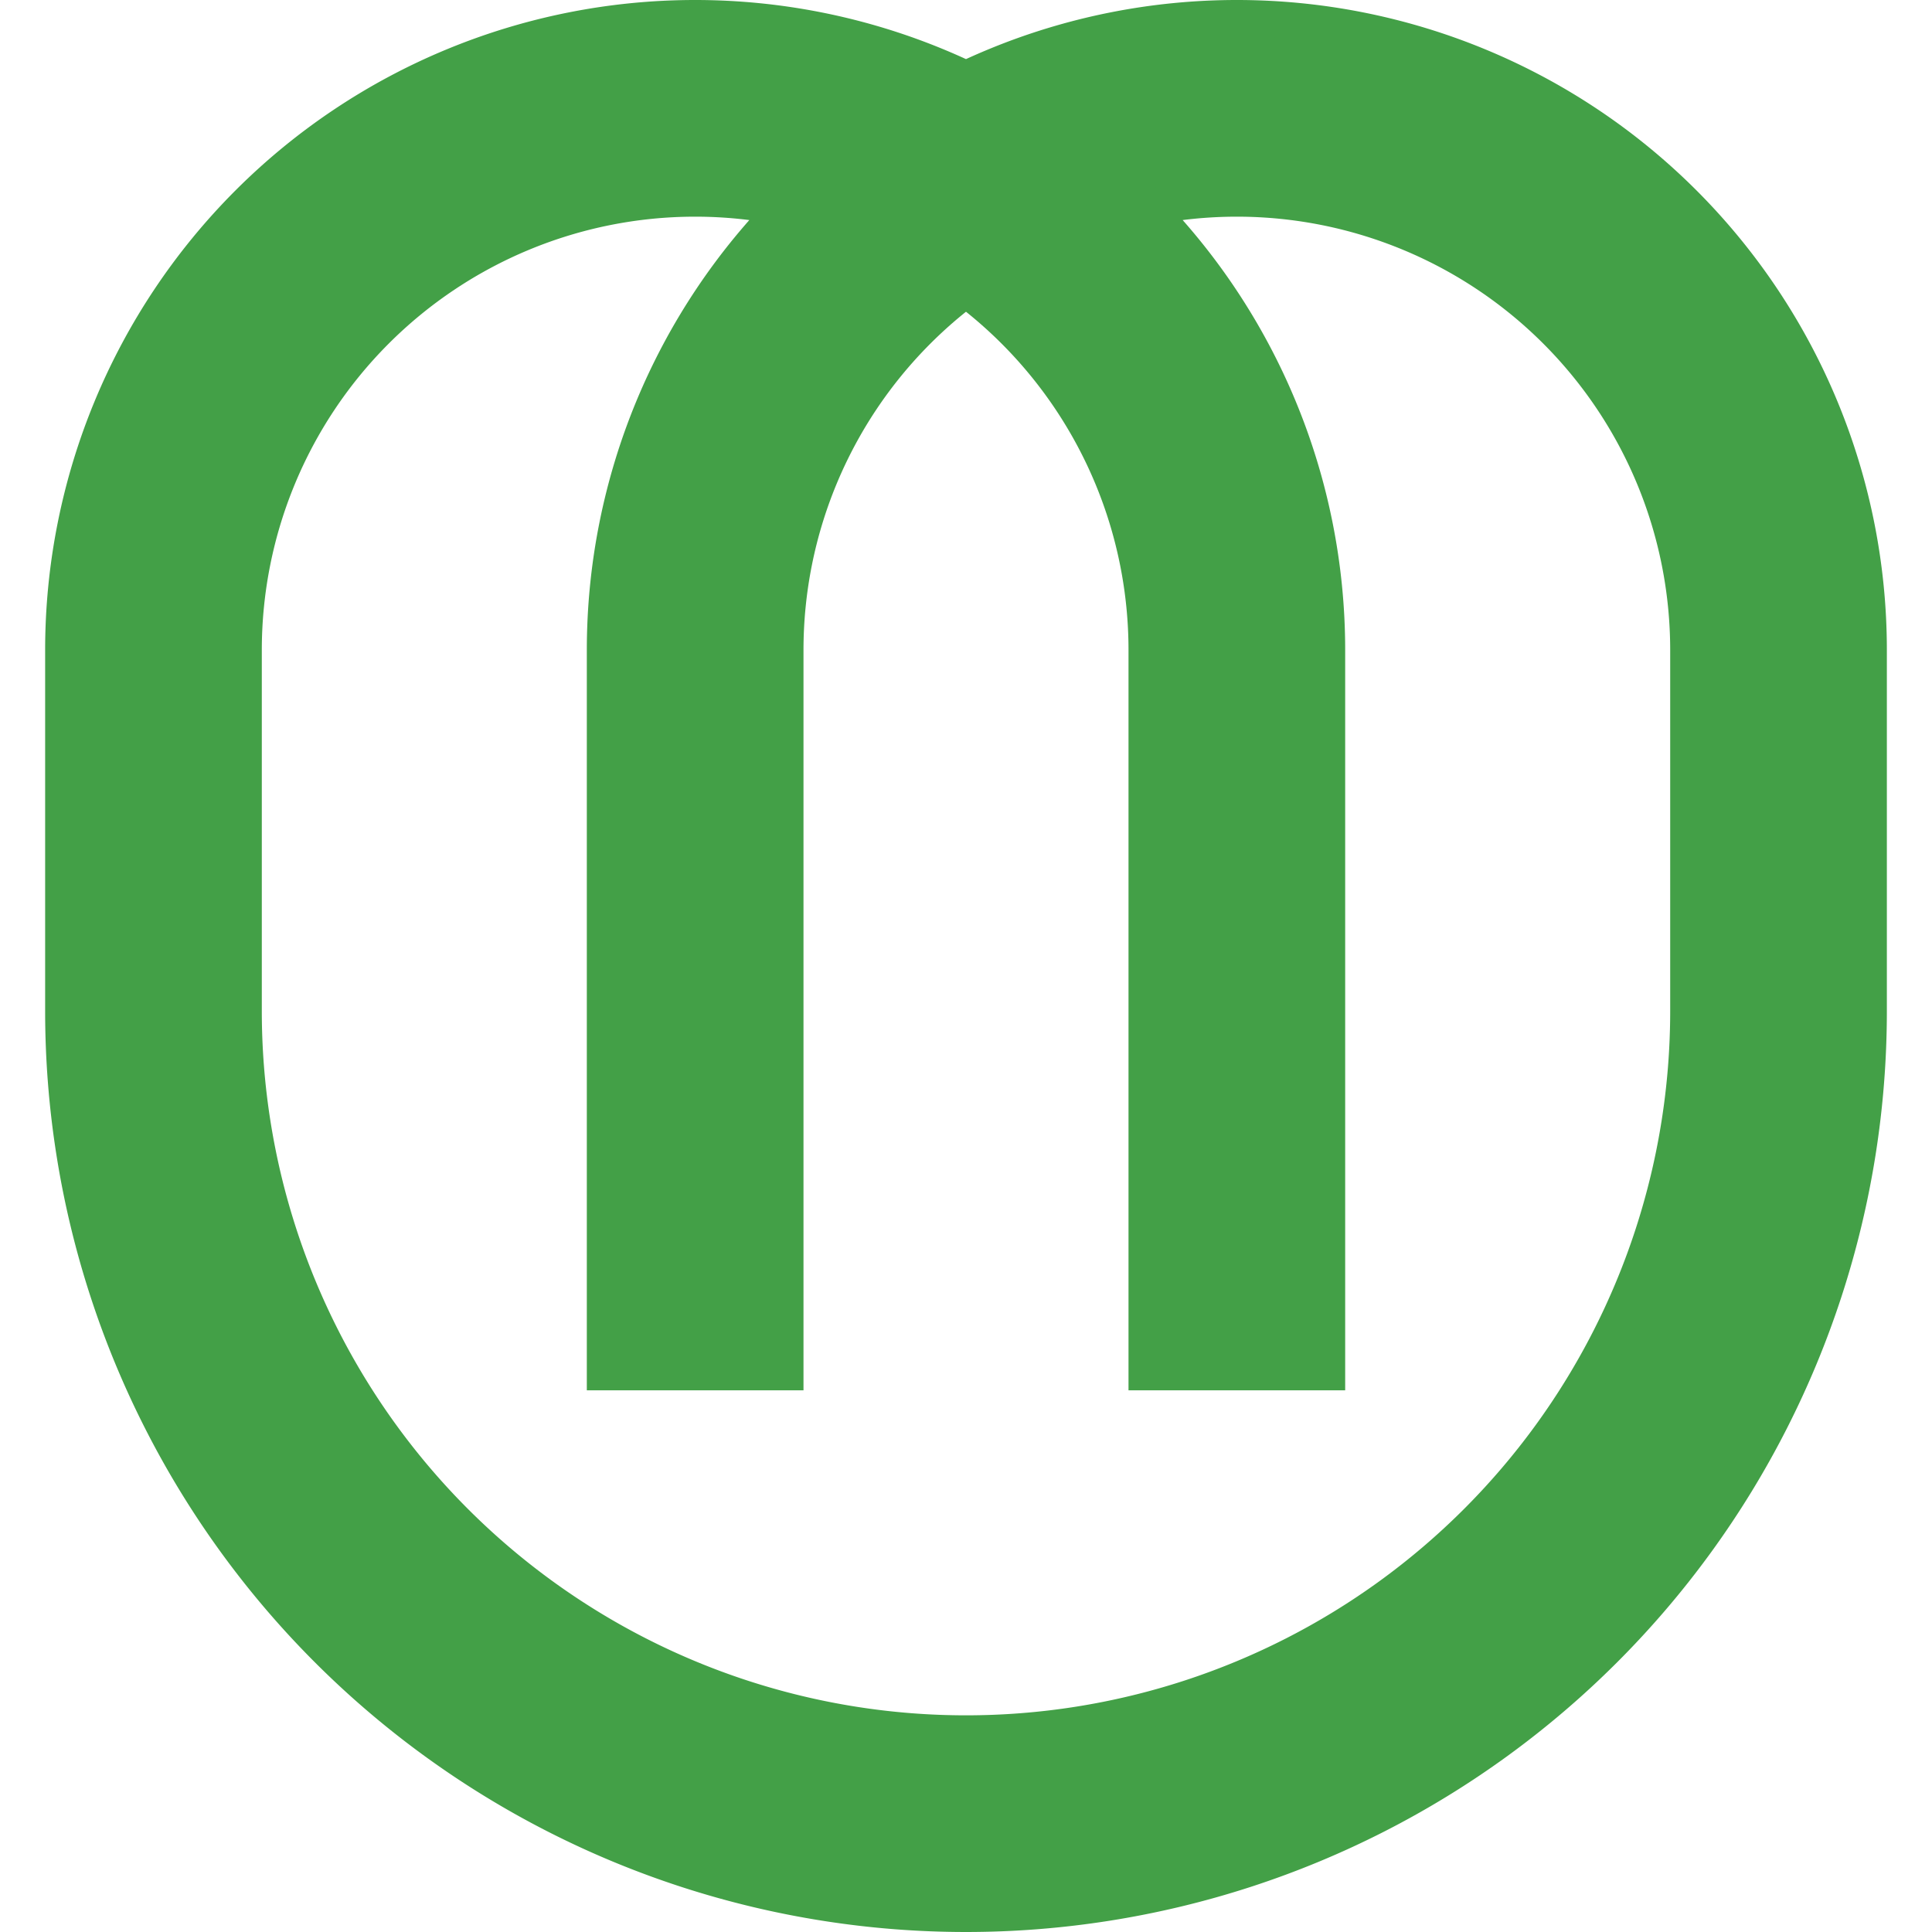 <?xml version="1.0" encoding="utf-8"?>
<svg version="1.1" xmlns="http://www.w3.org/2000/svg" xmlns:xlink="http://www.w3.org/1999/xlink" x="0px" y="0px"
	 viewBox="-2.5 0 107 107" style="enable-background:new -2.5 0 107 107;" xml:space="preserve">
<style type="text/css">
	.text_border{stroke:#000000;stroke-width:2;stroke-miterlimit:10;}
	.text_fill{fill: #000000;}
	.text_small{stroke-width:1;}
	.symbol_border{stroke:#43A047;stroke-width:2;stroke-miterlimit:10;}
	.symbol_fill{fill:#43A047;}
	.evenodd{fill-rule: evenodd}
</style>
<g>
	<!-- Symbol -->
	<path class="symbol_border symbol_fill" d="M31,76
		l10, 0
		l0,-40
        a25,25 0 1 1 50,0
		l0,20
        a40,40 0 1 1 -80,0
		l0,-20
        a25,25 0 1 1 50,0
		l0,40
        l10, 0
        l0,-40
        a35,35 0 1 0 -70,0
		l0,20
        a50,50 0 1 0 100,0
        l0,-20
        a35,35 0 1 0 -70,0
		l0,40
        z"/>
</g>
</svg>
